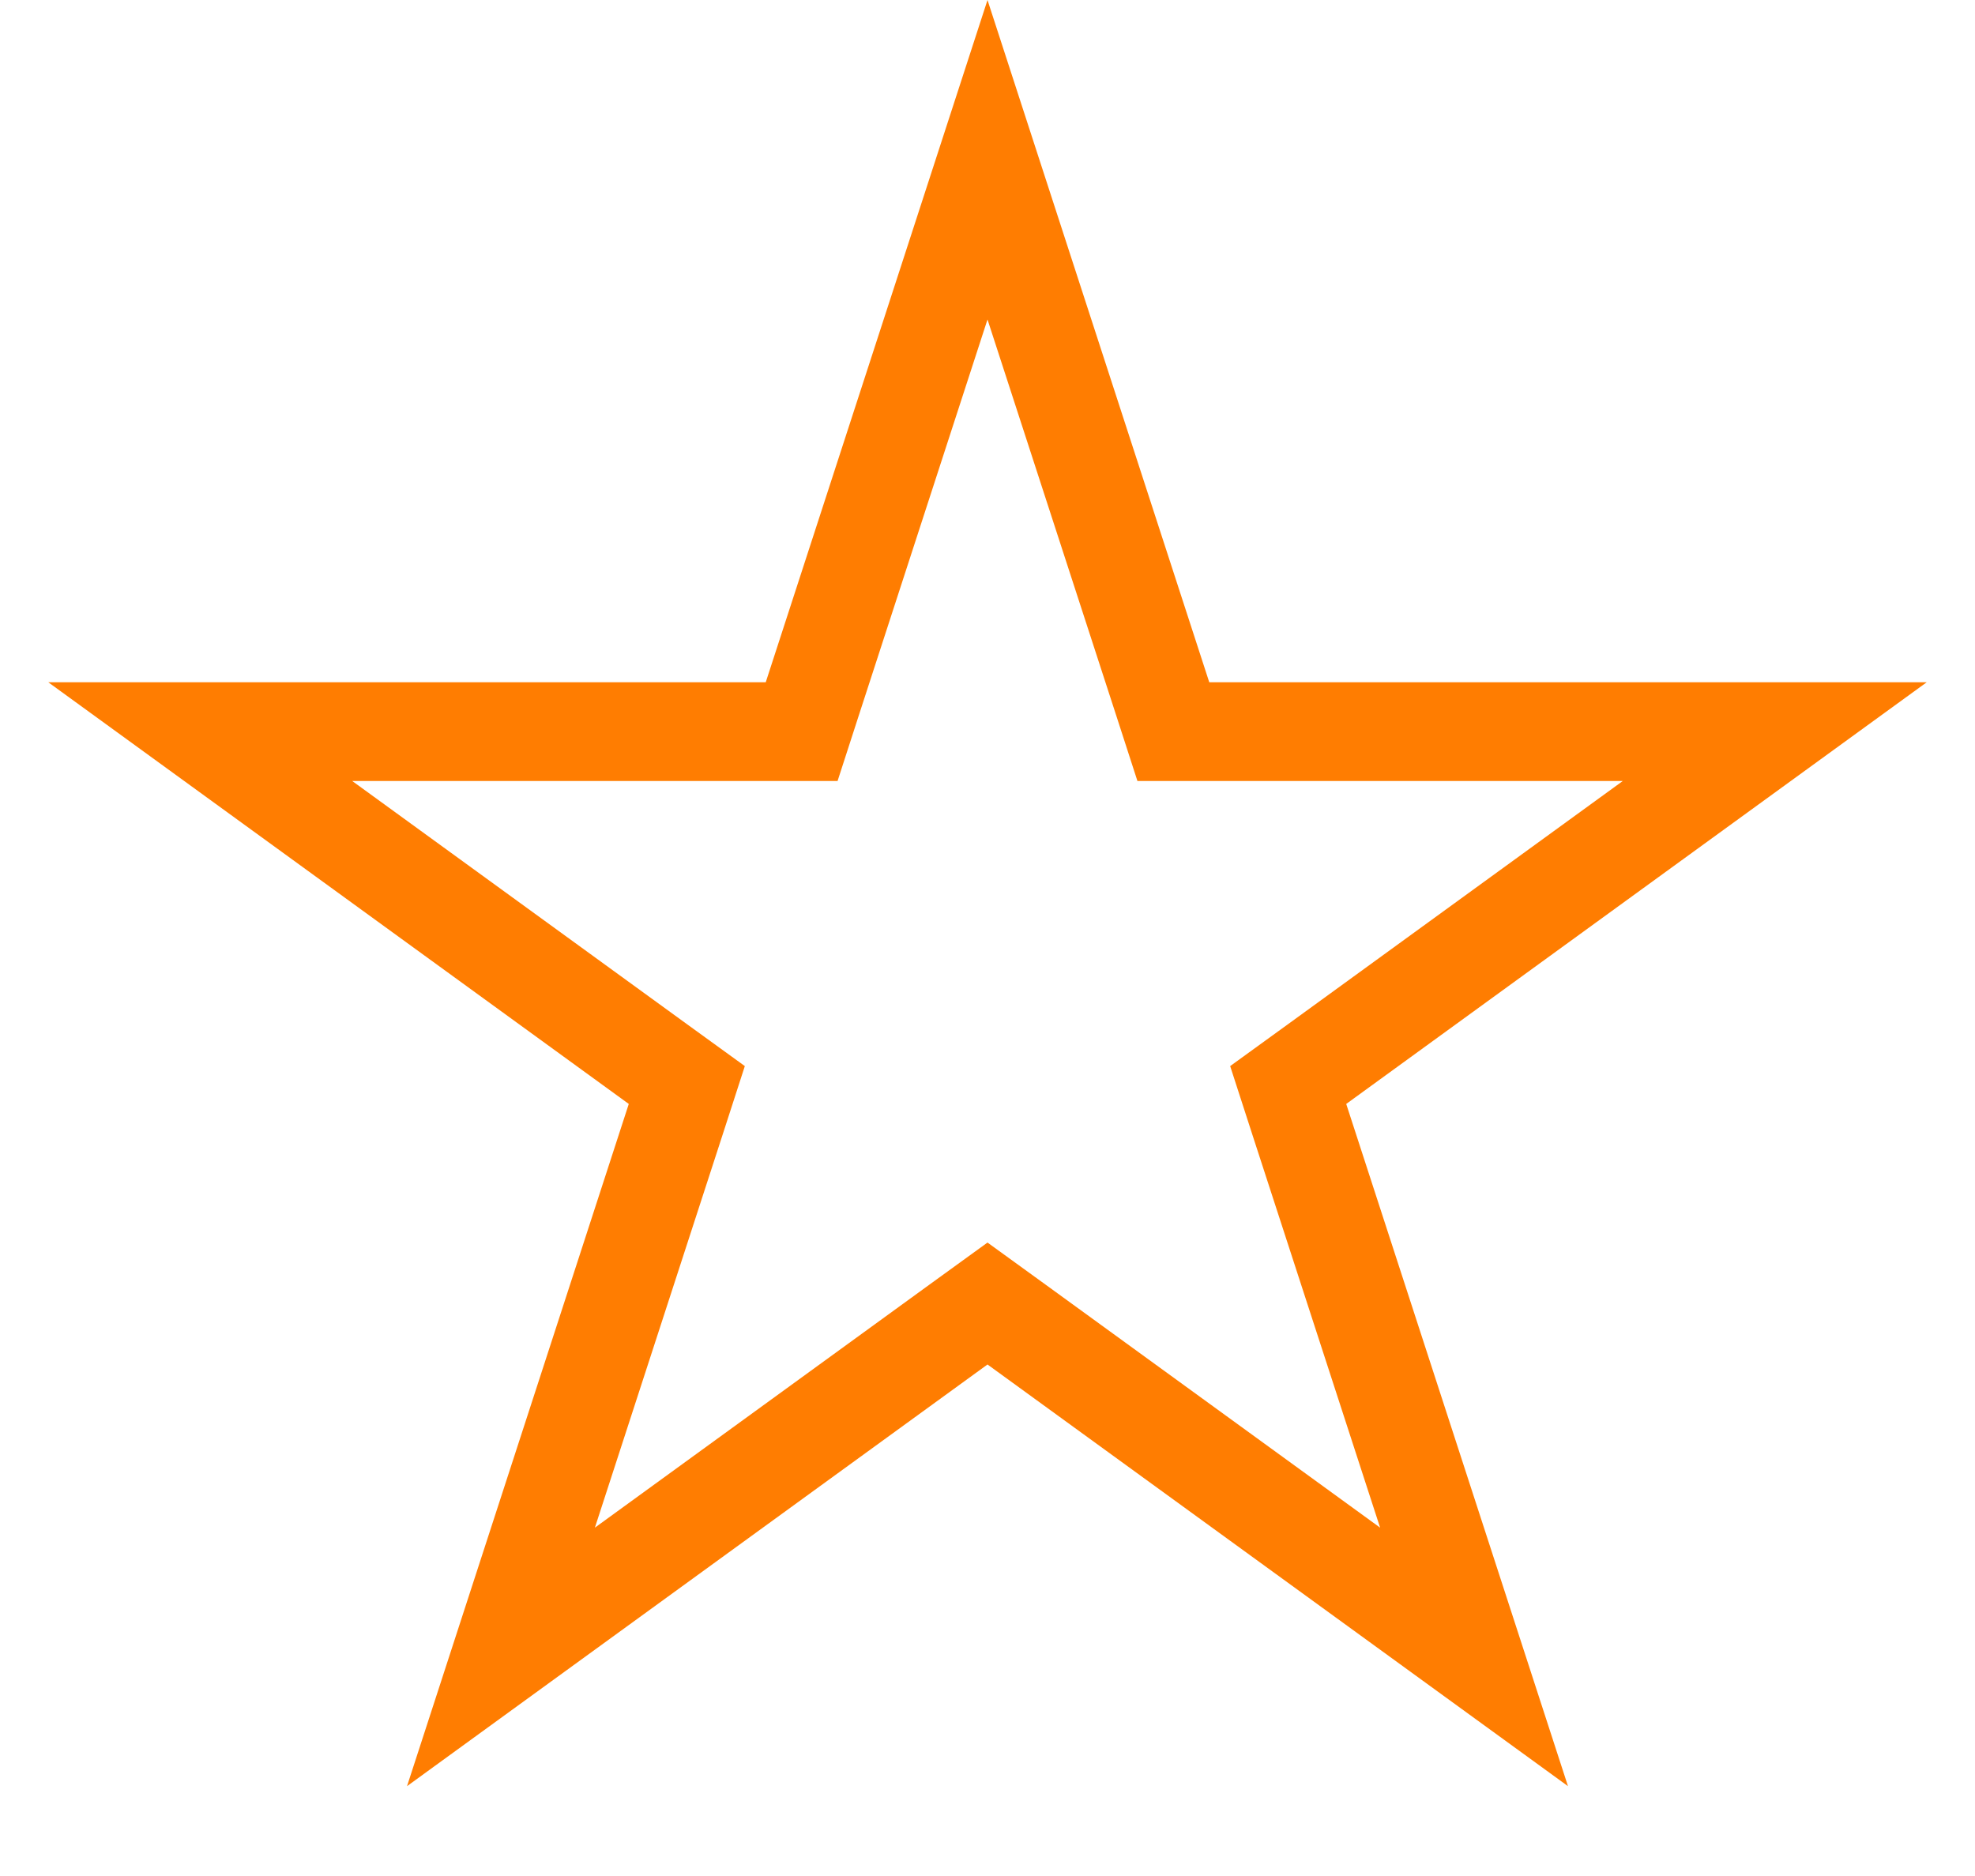 <svg width="20" height="19" viewBox="0 0 20 19" fill="none" xmlns="http://www.w3.org/2000/svg">
<path d="M10 1.618L11.77 7.064L11.882 7.41H12.245H17.972L13.339 10.776L13.045 10.989L13.157 11.335L14.927 16.781L10.294 13.415L10 13.202L9.706 13.415L5.073 16.781L6.843 11.335L6.955 10.989L6.661 10.776L2.028 7.41H7.755H8.118L8.23 7.064L10 1.618Z" stroke="#FF7D01"/>
</svg>
